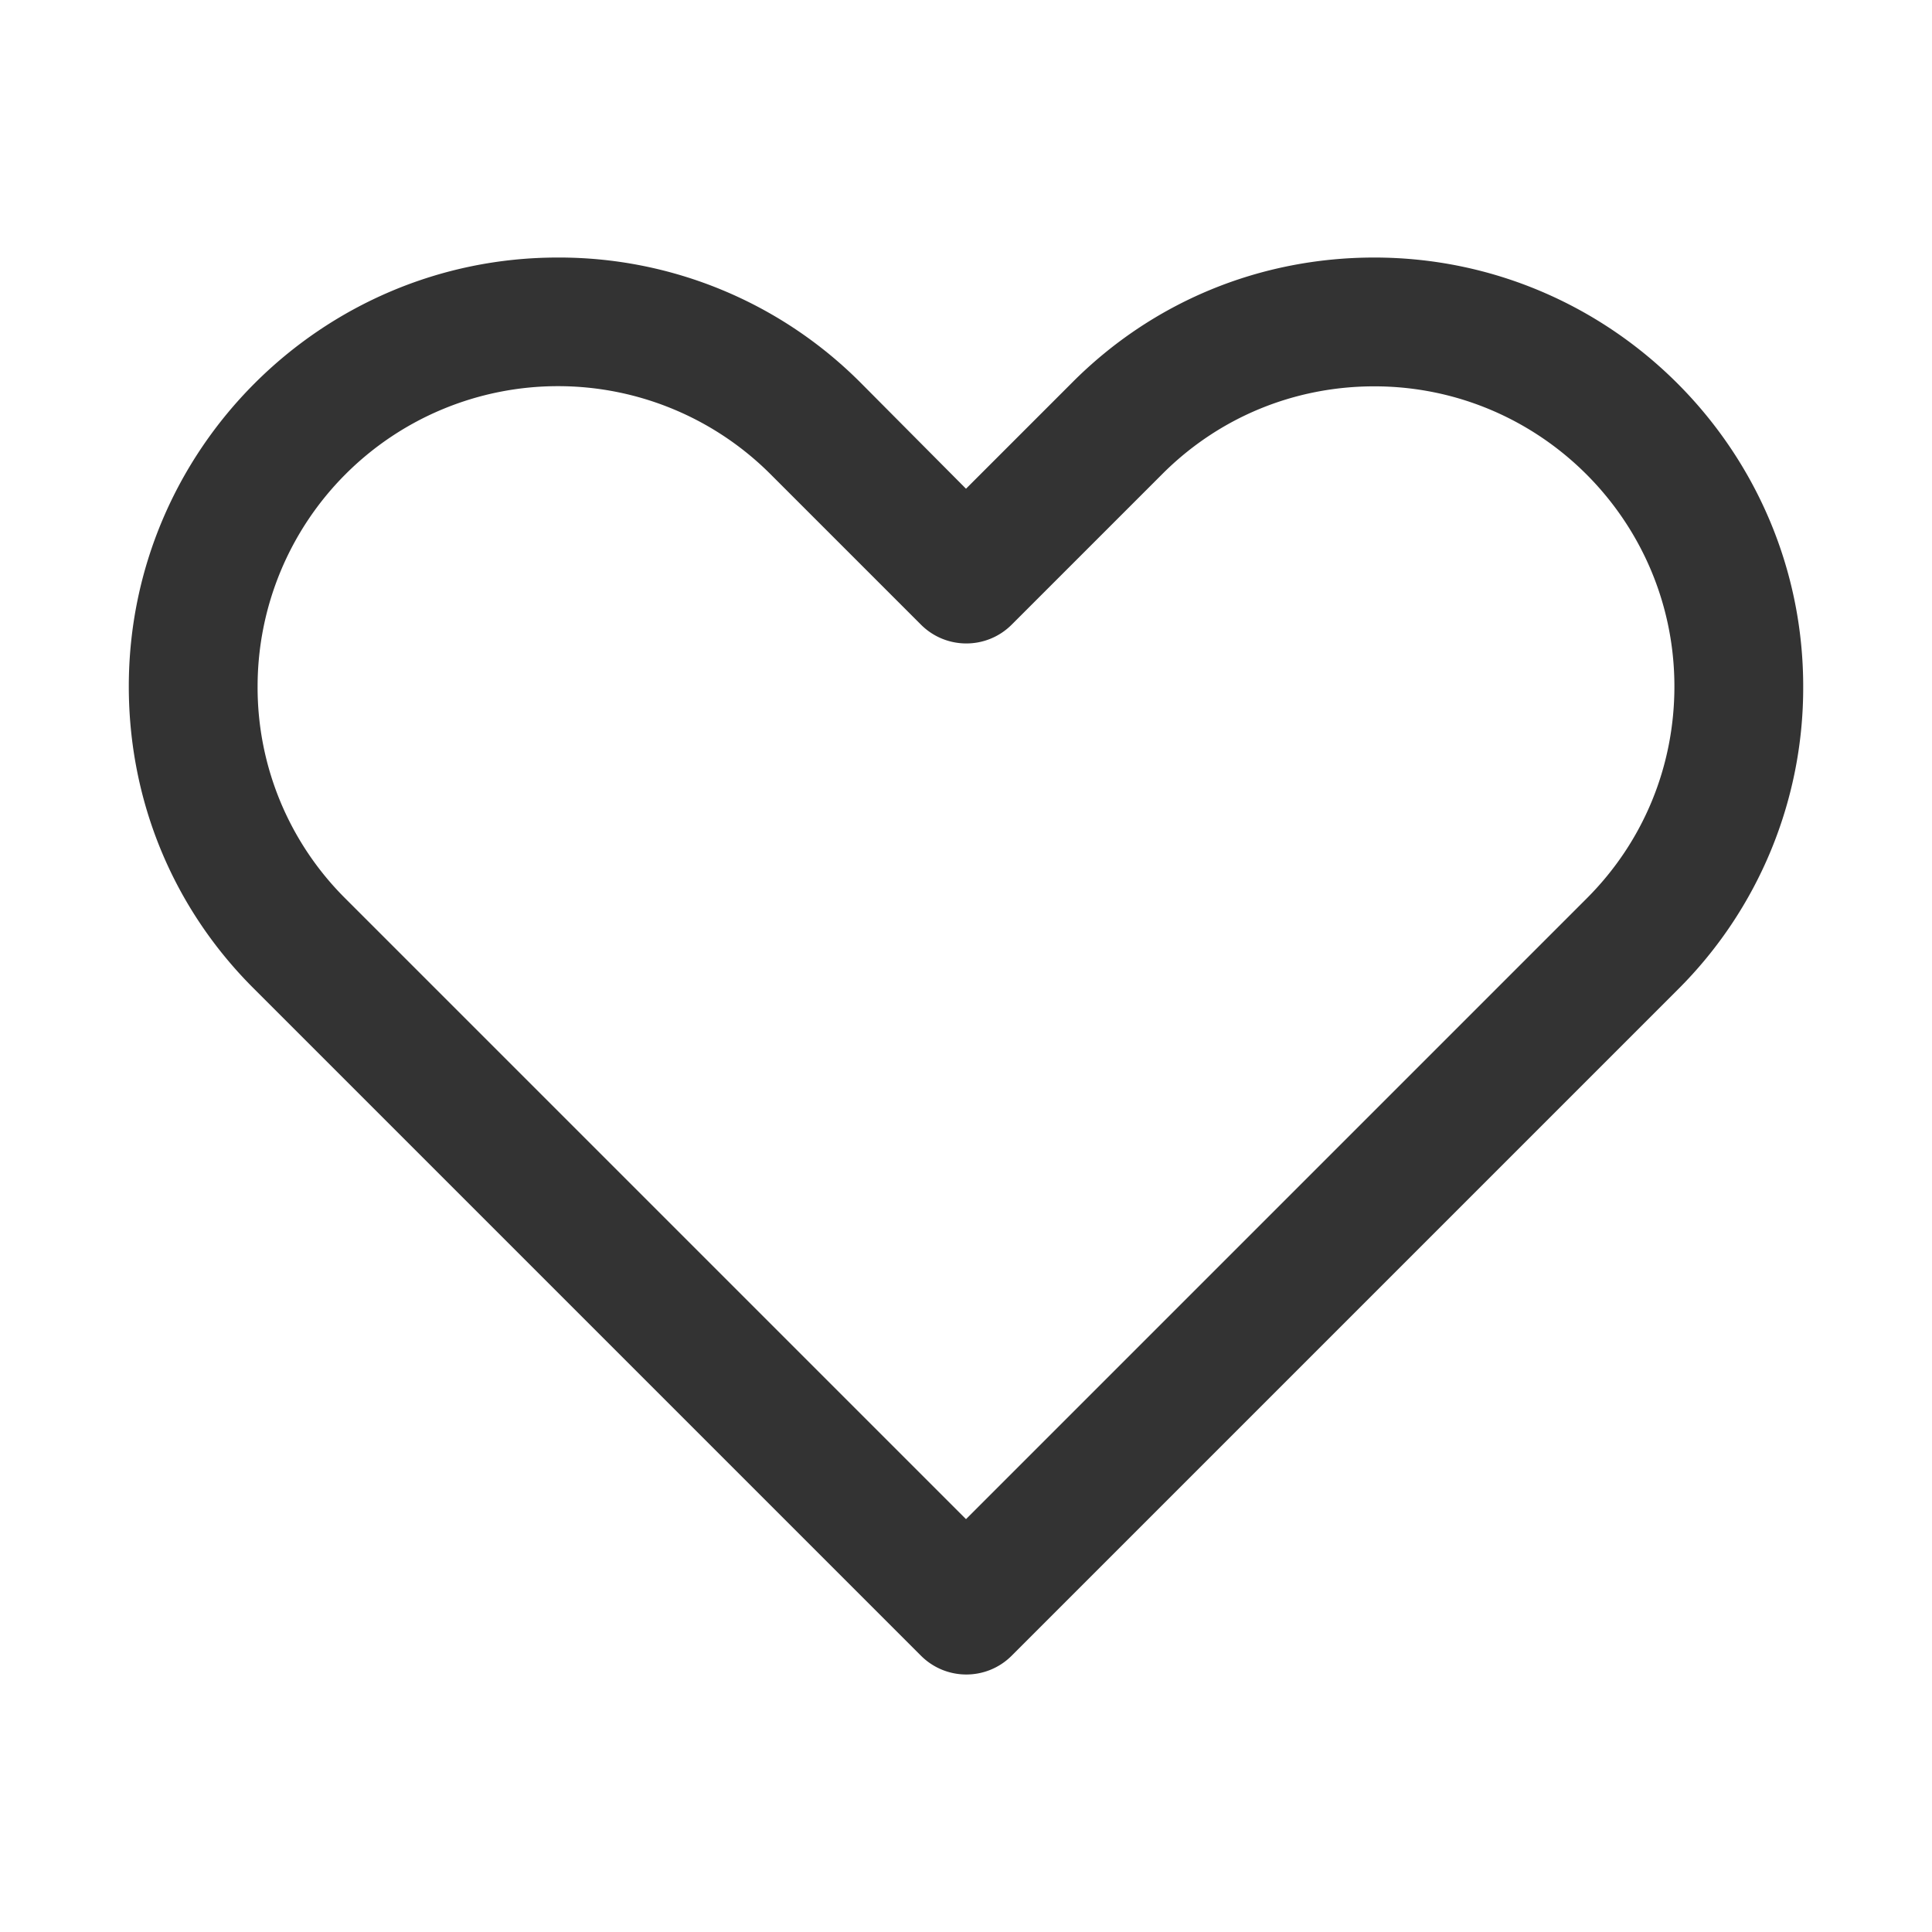 <svg xmlns="http://www.w3.org/2000/svg" viewBox="0 0 30 30"><path d="M21.34 3.999c-1.78 0-3.45.69-4.7 1.95L15 7.589l-1.63-1.64a6.61 6.61 0 0 0-4.71-1.95c-3.67 0-6.66 2.99-6.66 6.66 0 1.78.69 3.45 1.95 4.7l10.35 10.35c.39.39 1.02.39 1.41 0l10.34-10.34a6.61 6.61 0 0 0 1.95-4.71c0-3.67-2.99-6.66-6.66-6.66zm3.3 9.95L15 23.589l-9.64-9.64A4.622 4.622 0 0 1 4 10.659a4.665 4.665 0 0 1 7.96-3.3l2.34 2.34c.39.39 1.02.39 1.41 0l2.34-2.34c.88-.88 2.05-1.36 3.29-1.36 2.57 0 4.66 2.09 4.66 4.66 0 1.24-.48 2.41-1.36 3.29z" fill="#333"/></svg>
